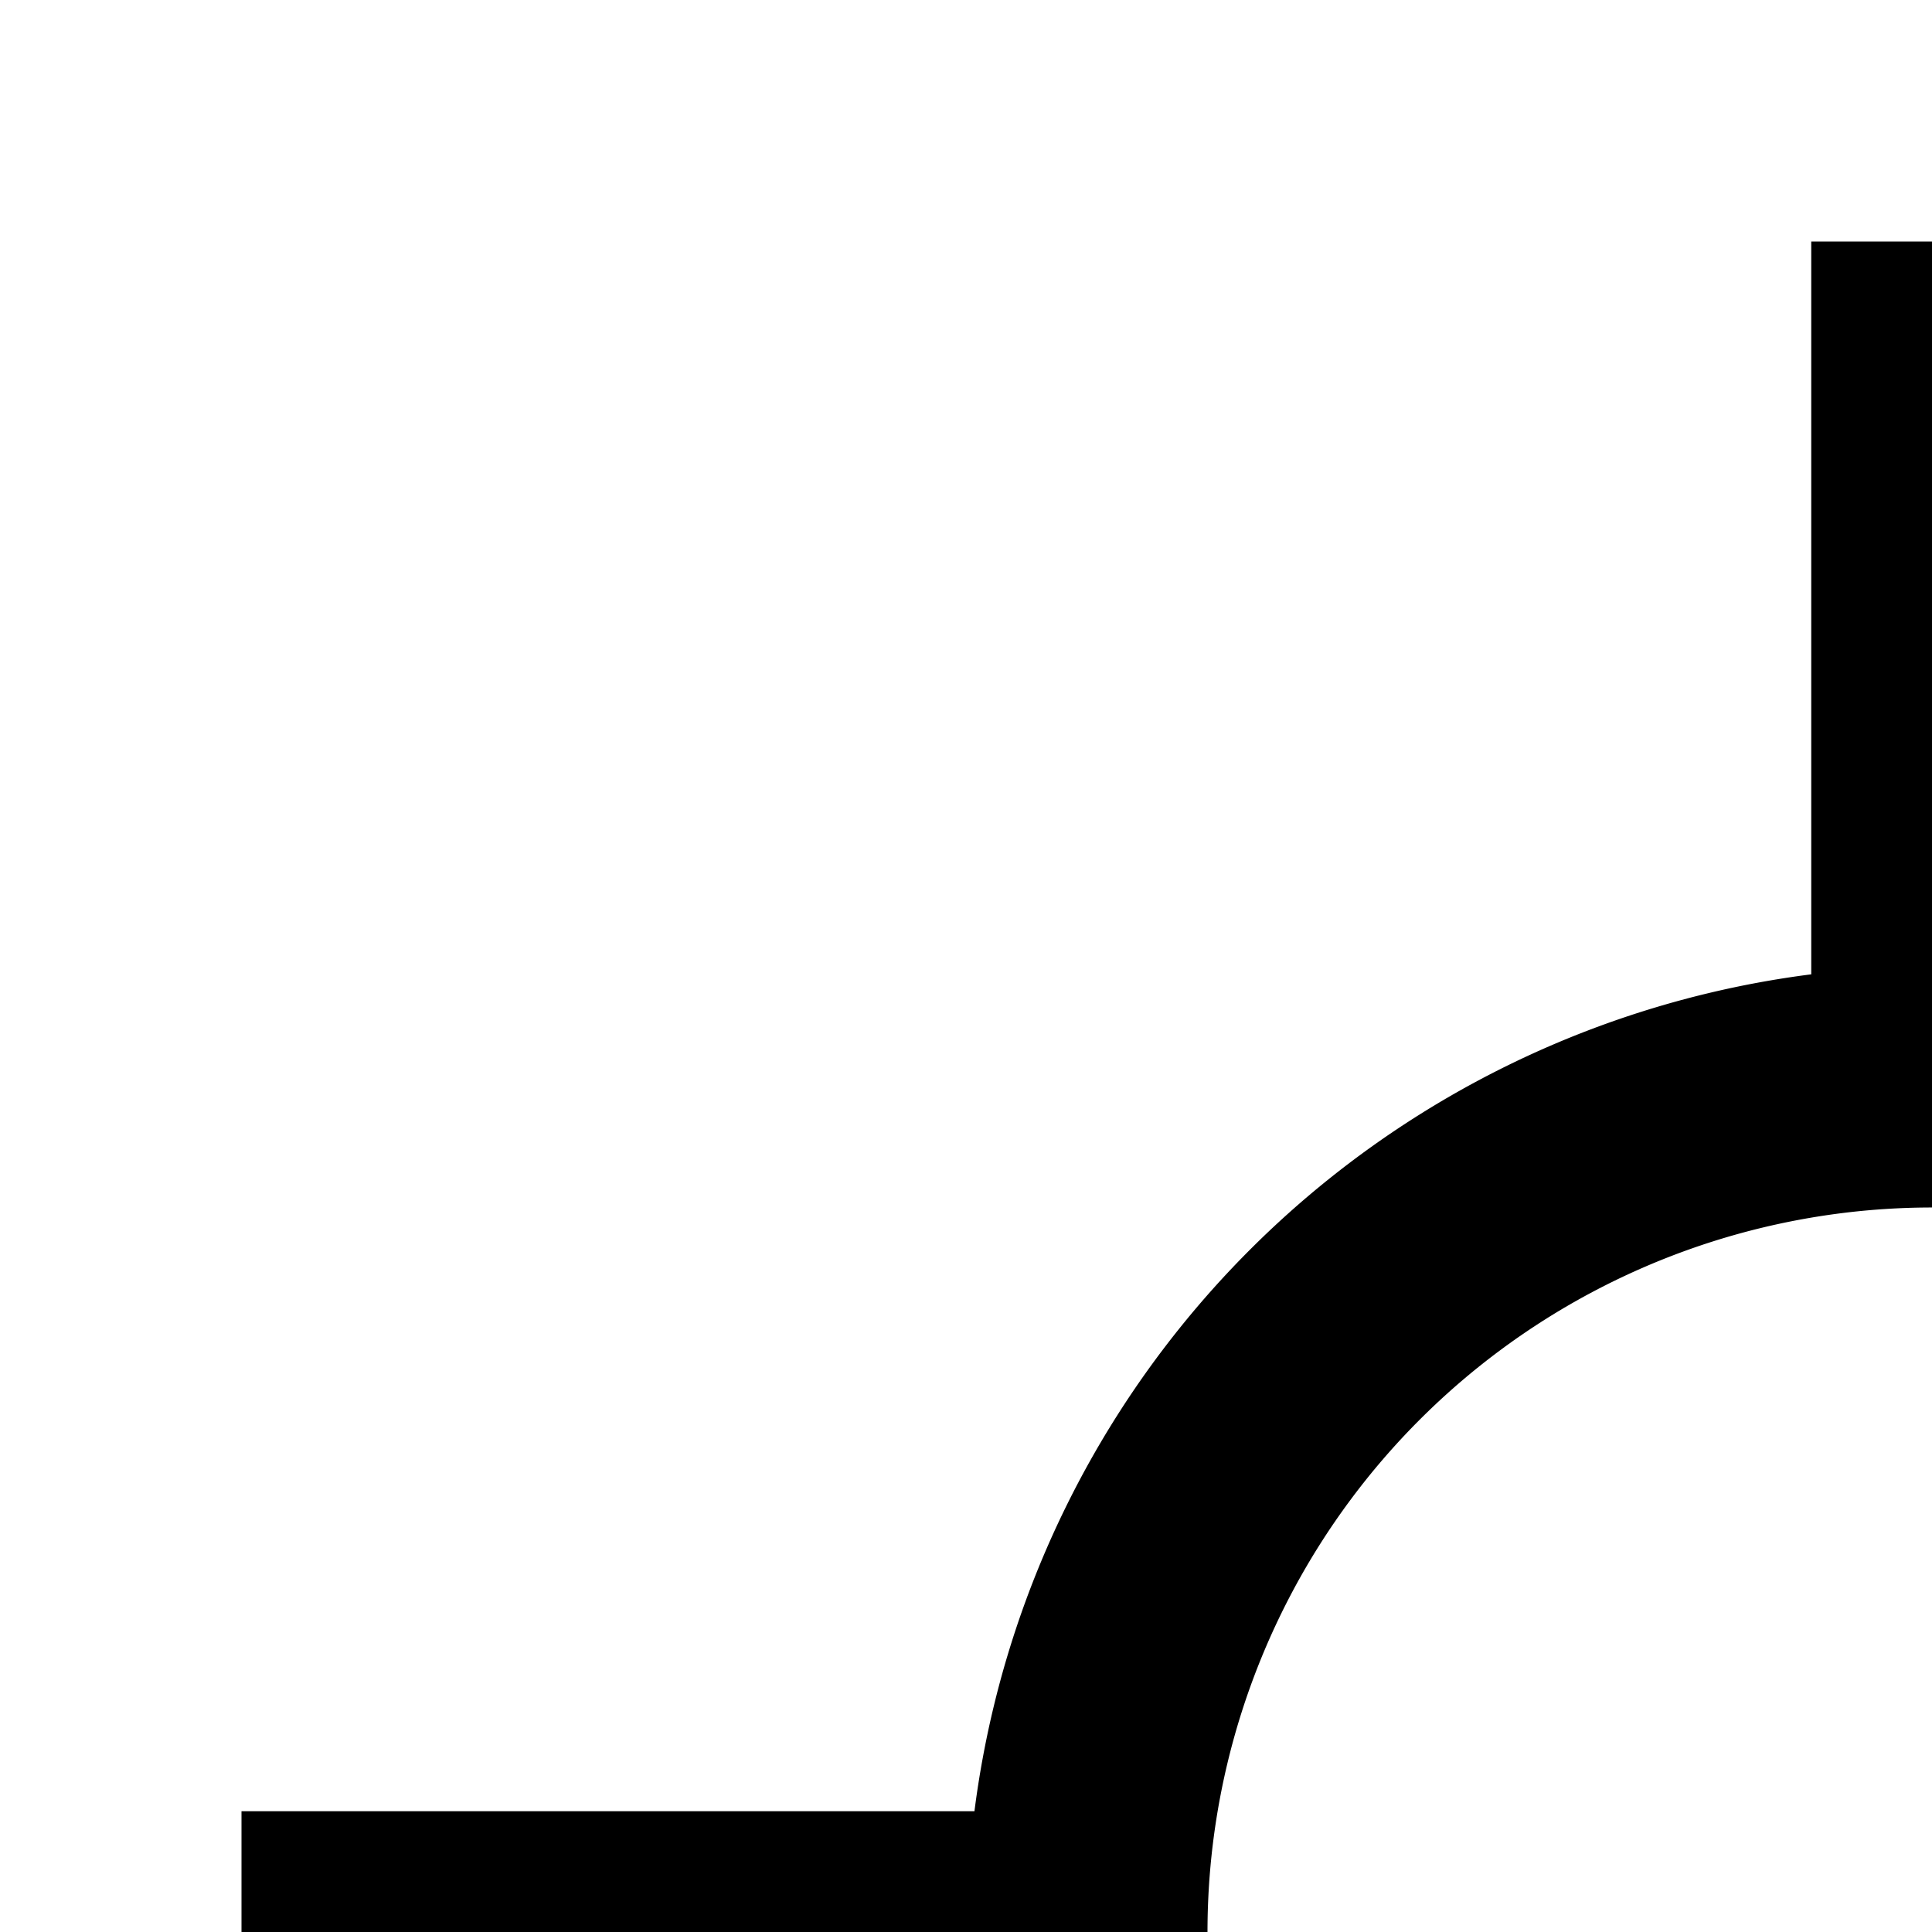 <svg xmlns="http://www.w3.org/2000/svg" viewBox="0 0 16 16"><path d="M30,15h-6.07A8.008,8.008,0,0,0,17,8.069V2H15V8.069A8.008,8.008,0,0,0,8.07,15H2v2H8.07A8.008,8.008,0,0,0,15,23.931V30h2V23.931A8.008,8.008,0,0,0,23.93,17H30ZM16,22a6,6,0,1,1,6-6A6.007,6.007,0,0,1,16,22Z"/></svg>